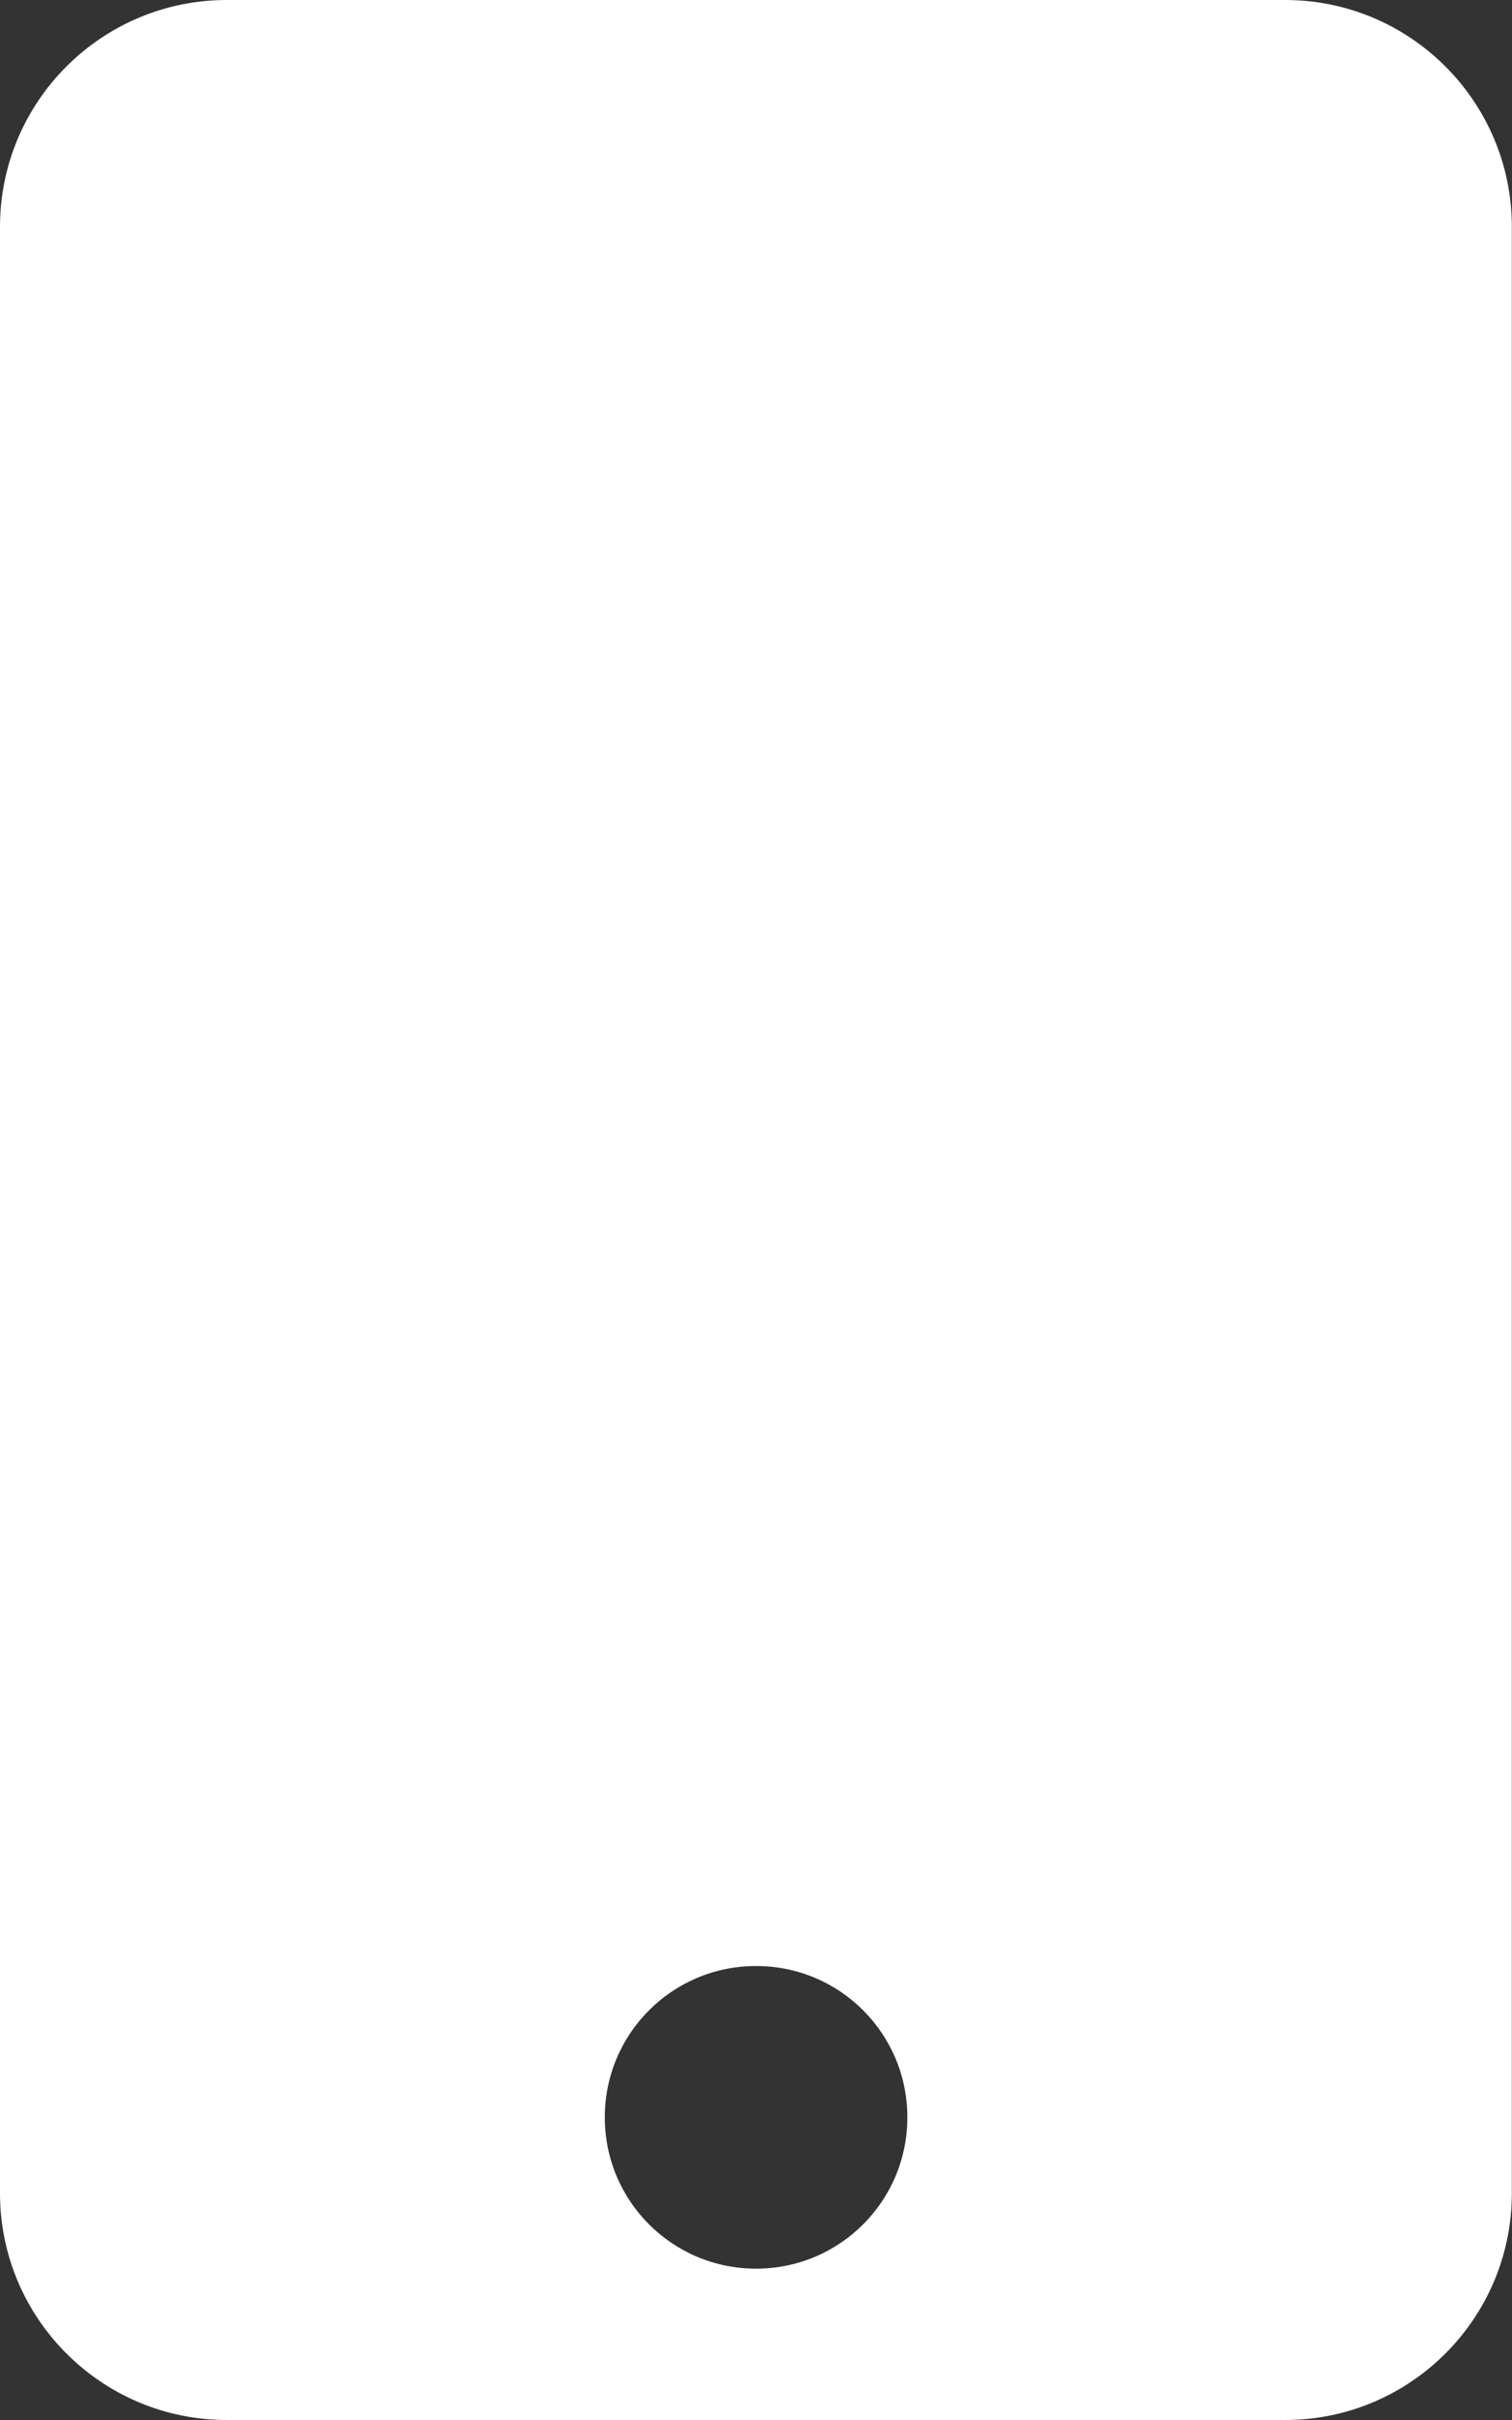 <svg version="1.1" xmlns="http://www.w3.org/2000/svg" xlink="http://www.w3.org/1999/xlink" x="0px" y="0px" width="9.375px" height="15px" viewBox="0 0 9.375 15" style="enable-background:new 0 0 15 15;" space="preserve"><rect x="0" y="0" width="9.375" height="15" fill="#333333" stroke="none"/><path d="M7.969,0H1.406C0.63,0,0,0.63,0,1.406v12.188c0,0.776,0.63,1.406,1.406,1.406h6.562c0.776,0,1.406,-0.63,1.406,-1.406V1.406c0,-0.776,-0.63,-1.406,-1.406,-1.406zM4.688,14.062c-0.519,0,-0.938,-0.419,-0.938,-0.938s0.419,-0.938,0.938,-0.938s0.938,0.419,0.938,0.938s-0.419,0.938,-0.938,0.938z" fill="#FFFFFF"/></svg>